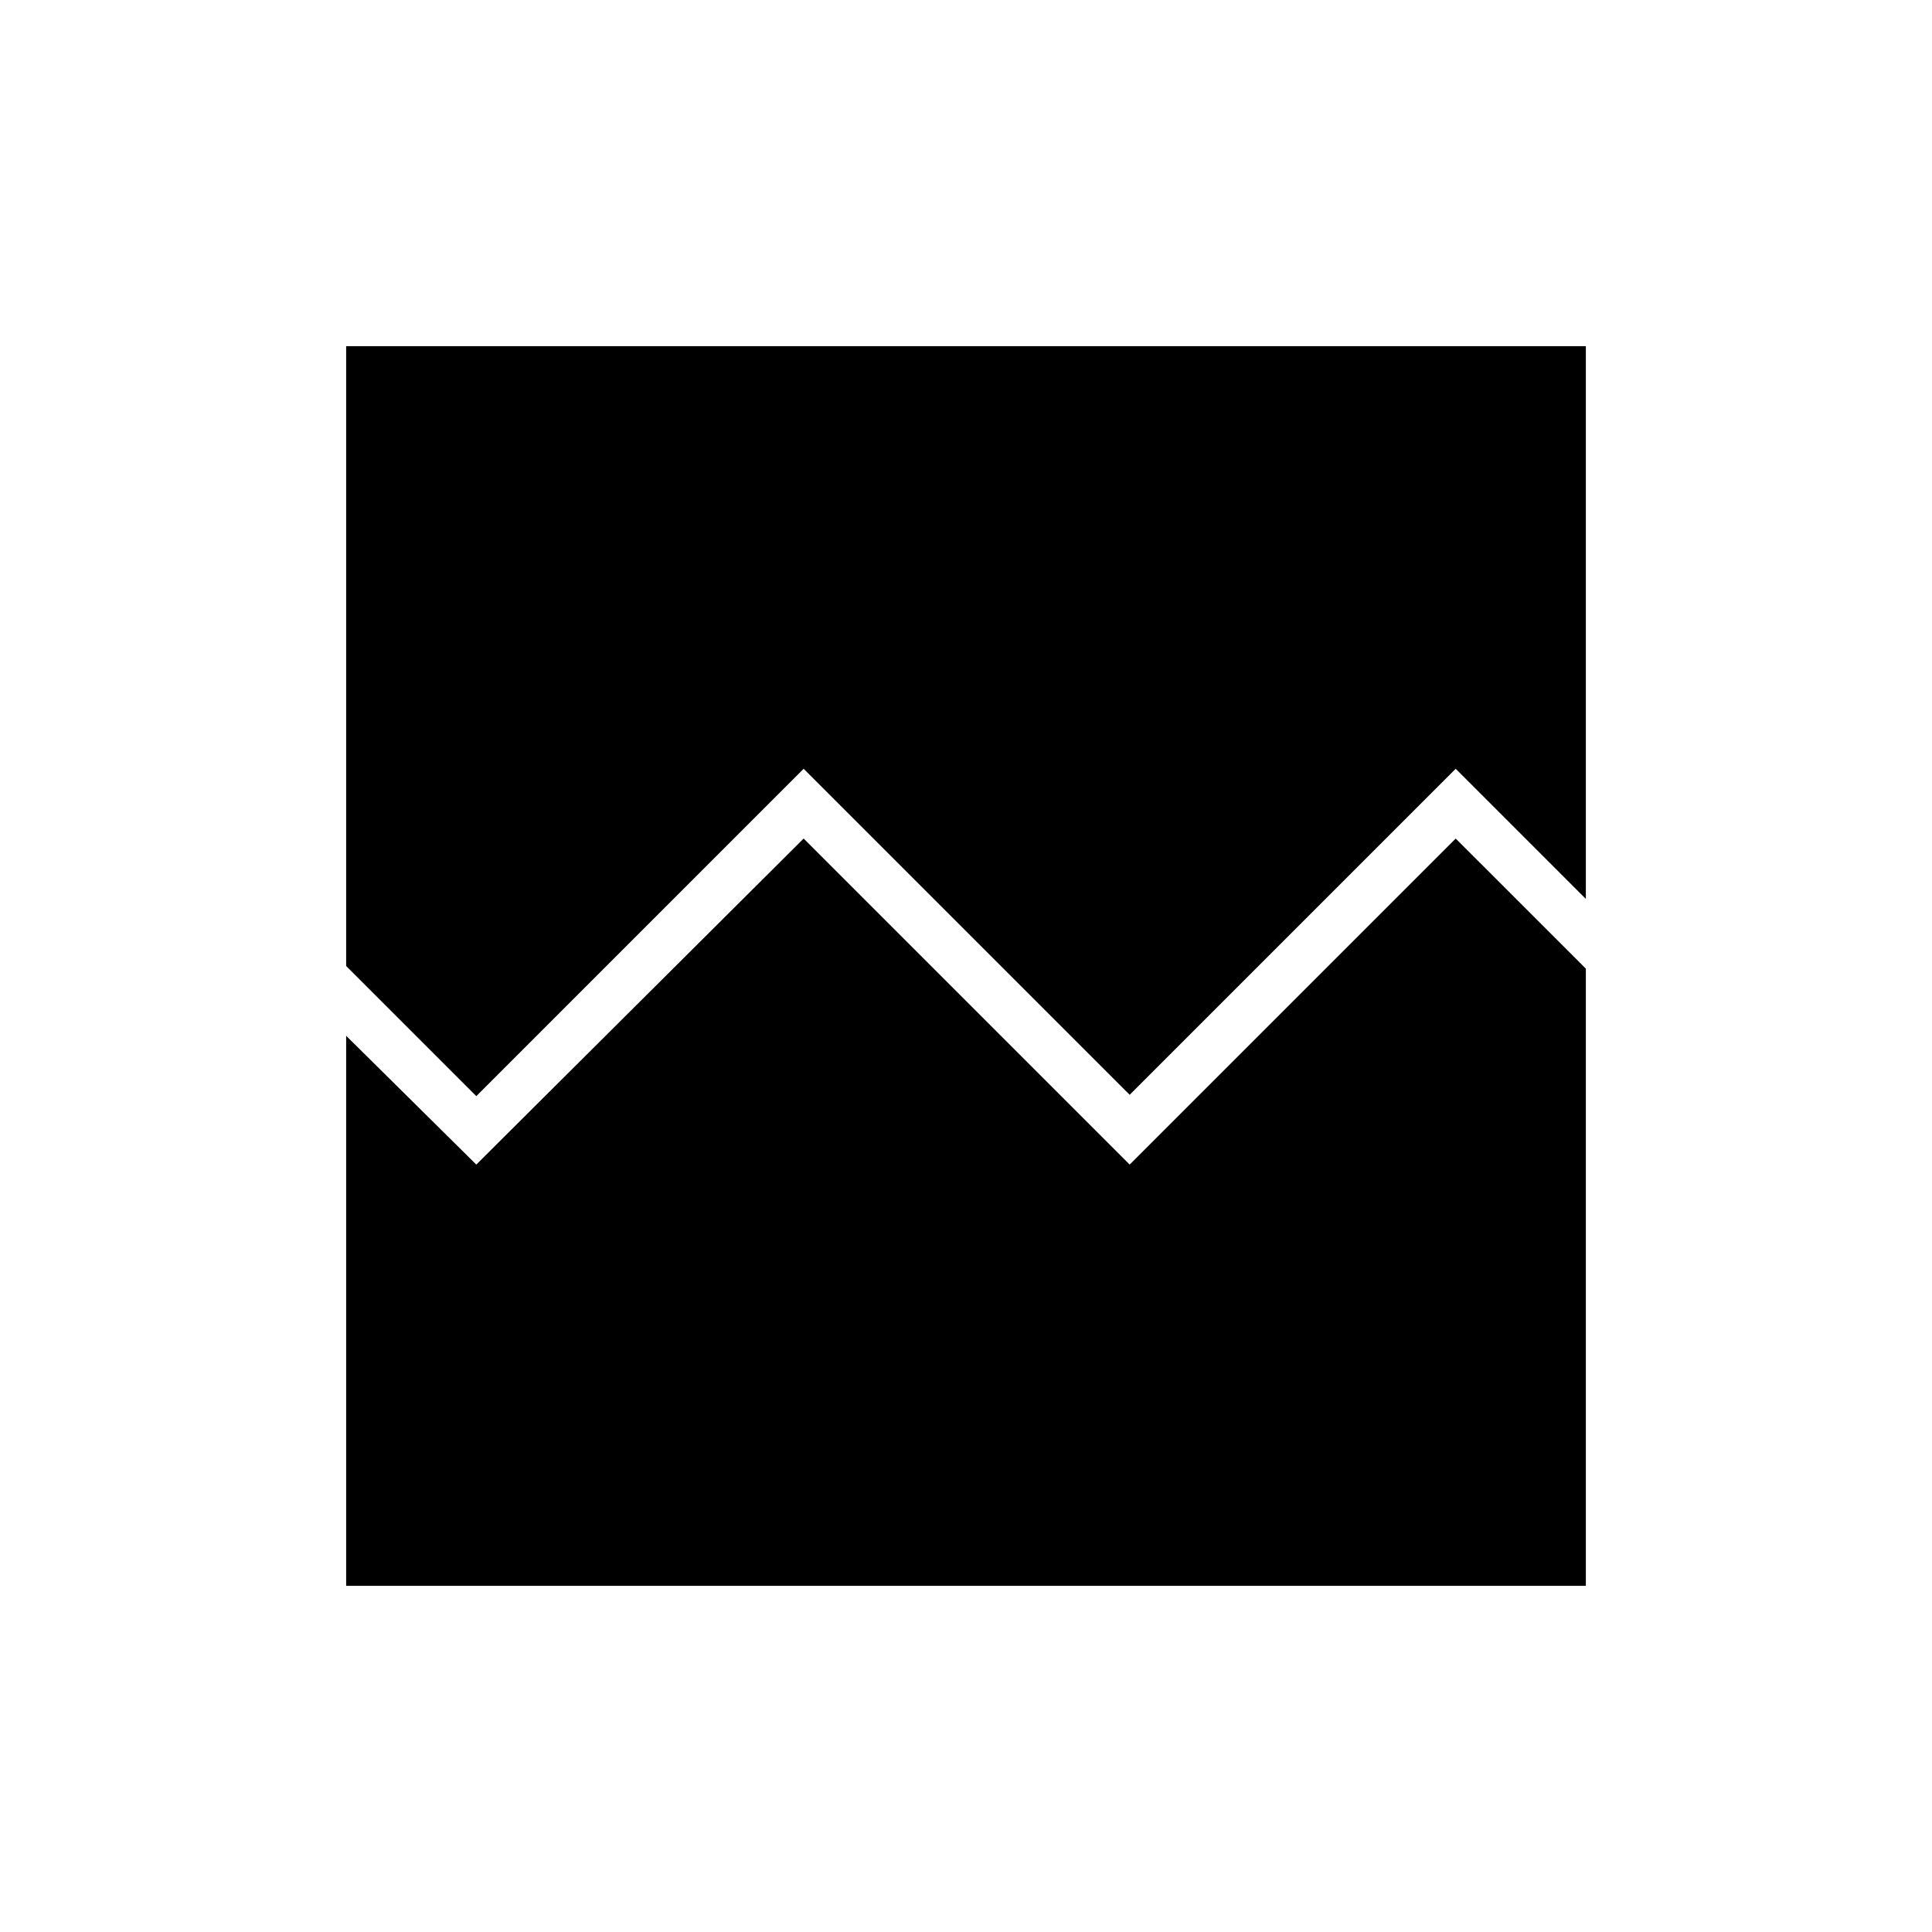 <svg xmlns="http://www.w3.org/2000/svg" height="40" viewBox="0 -960 960 960" width="40"><path d="M172-172v-273.33l64.67 64 162.66-162 162 162 162-162L788-478.67V-172H172Zm0-616h616v274.67L723.33-578l-162 162-162-162-162.66 162.67L172-480v-308Z"/></svg>